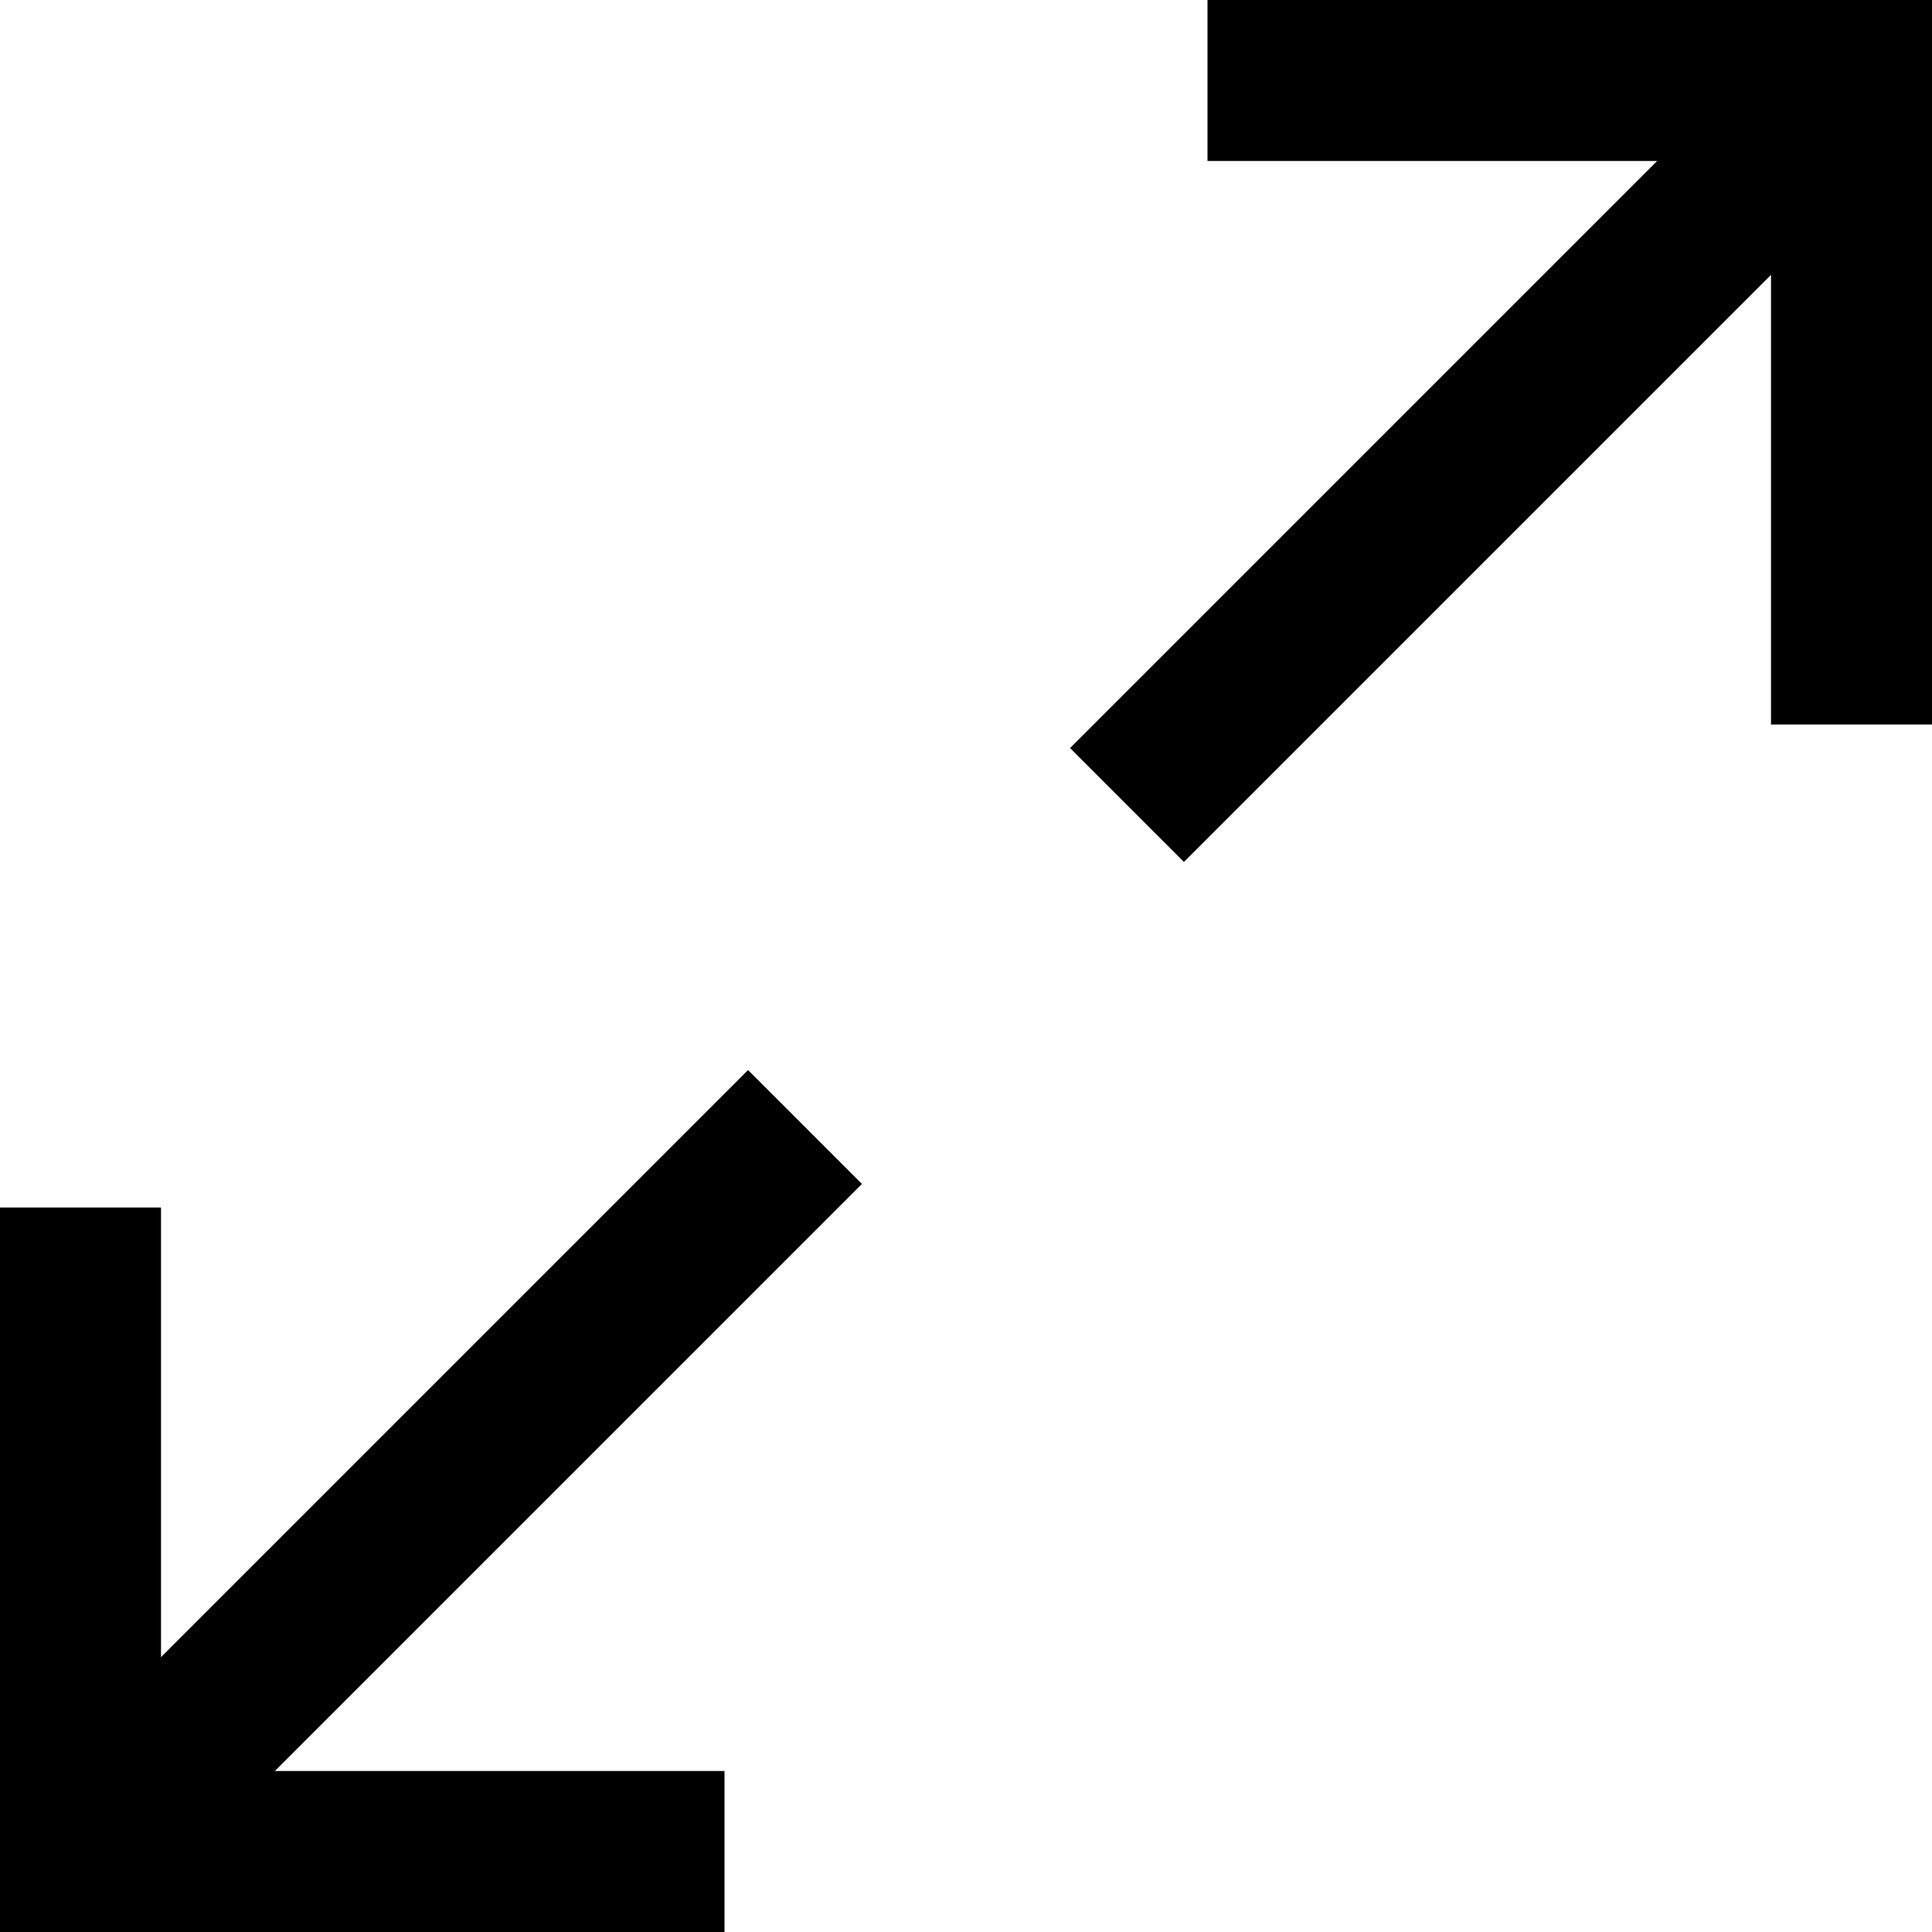 <?xml version="1.0" encoding="utf-8"?>
<!-- Generator: Adobe Illustrator 17.1.0, SVG Export Plug-In . SVG Version: 6.00 Build 0)  -->
<!DOCTYPE svg PUBLIC "-//W3C//DTD SVG 1.1//EN" "http://www.w3.org/Graphics/SVG/1.1/DTD/svg11.dtd">
<svg version="1.1" id="XMLID_188_" xmlns="http://www.w3.org/2000/svg" xmlns:xlink="http://www.w3.org/1999/xlink" x="0px" y="0px"
	 viewBox="0 0 24 24" enable-background="new 0 0 24 24" xml:space="preserve">
<g id="expand">
	<rect id="_x2E_svg_126_" y="0" fill="none" width="24" height="24"/>
	<path fill="none" stroke="#000000" stroke-width="2" stroke-miterlimit="10" d="M15,1h8v8 M22,2l-8,8 M1,15v8h8 M10,14l-8,8"/>
</g>
</svg>
